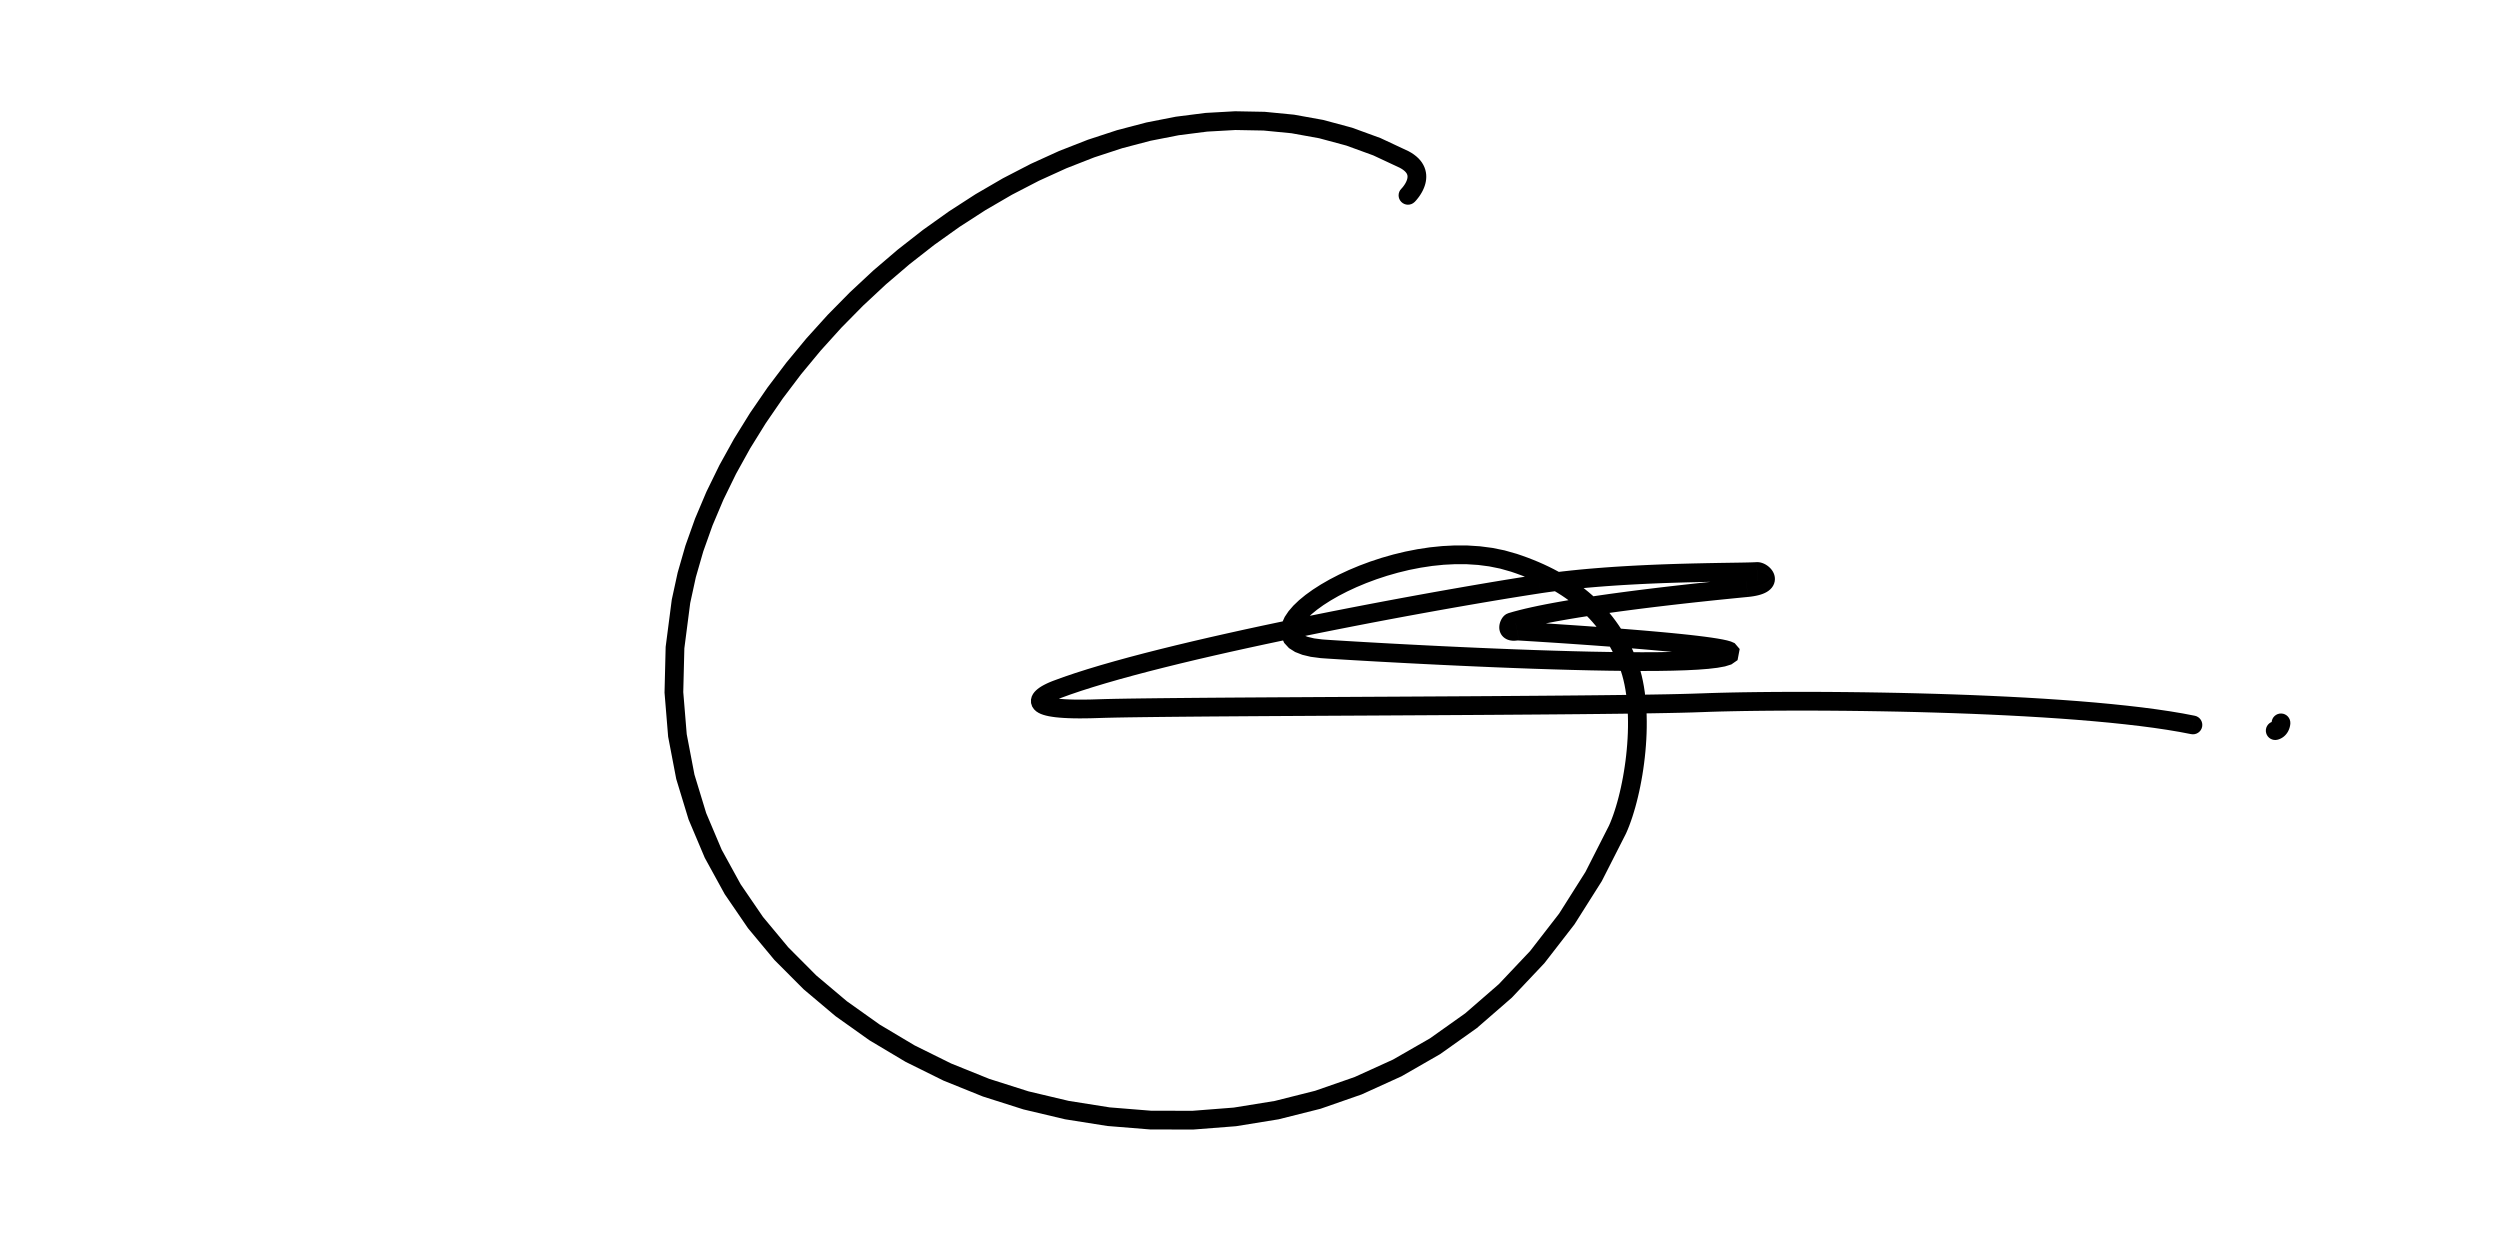 <?xml version="1.0" encoding="UTF-8"?>
<!DOCTYPE svg PUBLIC "-//W3C//DTD SVG 1.1//EN" "http://www.w3.org/Graphics/SVG/1.1/DTD/svg11.dtd">
<!-- Creator: CorelDRAW 2019 (64-Bit) -->
<svg xmlns="http://www.w3.org/2000/svg" xml:space="preserve" width="200px" height="100px" version="1.1" style="shape-rendering:geometricPrecision; text-rendering:geometricPrecision; image-rendering:optimizeQuality; fill-rule:evenodd; clip-rule:evenodd"
viewBox="0 0 200 100"
 xmlns:xlink="http://www.w3.org/1999/xlink"
 xmlns:xodm="http://www.corel.com/coreldraw/odm/2003">
 <defs>
  <style type="text/css">
   <![CDATA[
    .fil0 {fill:black;fill-rule:nonzero}
   ]]>
  </style>
 </defs>
 <g id="Layer_x0020_1">
  <g id="_2368901702848">
   <g>
    <path class="fil0" d="M113.163 16.163c-0.296,0.29 -0.771,0.285 -1.061,-0.011 -0.29,-0.295 -0.285,-0.77 0.01,-1.06l1.051 1.071zm-1.192 -2.747l0.694 -1.329 0 0 0.23 0.129 0.212 0.14 0.192 0.149 0.173 0.158 0.153 0.169 0.133 0.178 0.111 0.186 0.089 0.191 0.067 0.194 0.045 0.195 0.025 0.194 0.006 0.187 -0.01 0.18 -0.023 0.173 -0.035 0.166 -0.045 0.156 -0.052 0.148 -0.058 0.139 -0.061 0.131 -0.065 0.123 -0.067 0.114 -0.066 0.106 -0.066 0.098 -0.065 0.09 -0.061 0.079 -0.057 0.071 -0.052 0.064 -0.047 0.053 -0.039 0.043 -0.033 0.034 -0.022 0.024 -0.014 0.014 -1.051 -1.071 -0.004 0.003 0.007 -0.006 0.014 -0.015 0.022 -0.024 0.027 -0.031 0.031 -0.037 0.036 -0.045 0.038 -0.05 0.039 -0.054 0.04 -0.059 0.04 -0.063 0.038 -0.065 0.035 -0.066 0.032 -0.068 0.028 -0.068 0.024 -0.067 0.018 -0.064 0.013 -0.061 0.008 -0.058 0.003 -0.055 -0.001 -0.05 -0.006 -0.046 -0.011 -0.047 -0.016 -0.047 -0.022 -0.049 -0.032 -0.053 -0.045 -0.059 -0.058 -0.065 -0.077 -0.07 -0.097 -0.076 -0.12 -0.079 -0.145 -0.082 0 0zm-56.753 34.819l-1.476 -0.267 0 0 0.47 -2.158 0.622 -2.161 0.769 -2.157 0.908 -2.147 1.041 -2.129 1.166 -2.105 1.286 -2.075 1.399 -2.036 1.506 -1.991 1.606 -1.94 1.701 -1.881 1.788 -1.815 1.87 -1.742 1.946 -1.662 2.014 -1.575 2.078 -1.481 2.134 -1.379 2.186 -1.271 2.23 -1.154 2.269 -1.032 2.3 -0.9 2.328 -0.763 2.348 -0.616 2.361 -0.463 2.369 -0.302 2.371 -0.133 2.365 0.044 2.352 0.229 2.333 0.421 2.306 0.621 2.272 0.829 2.229 1.043 -0.694 1.329 -2.111 -0.987 -2.149 -0.783 -2.182 -0.588 -2.21 -0.399 -2.233 -0.217 -2.25 -0.042 -2.261 0.127 -2.267 0.289 -2.266 0.444 -2.258 0.593 -2.245 0.735 -2.224 0.871 -2.197 0.999 -2.164 1.12 -2.123 1.235 -2.077 1.341 -2.022 1.442 -1.963 1.535 -1.896 1.619 -1.823 1.699 -1.743 1.769 -1.657 1.833 -1.565 1.889 -1.465 1.938 -1.36 1.979 -1.248 2.013 -1.13 2.039 -1.006 2.058 -0.875 2.069 -0.739 2.073 -0.596 2.069 -0.448 2.057 0 0zm73.494 17.829l1.367 0.619 0 0 -1.938 3.812 -2.184 3.455 -2.406 3.105 -2.609 2.762 -2.789 2.424 -2.947 2.092 -3.082 1.77 -3.196 1.453 -3.287 1.145 -3.357 0.844 -3.405 0.552 -3.431 0.267 -3.436 -0.008 -3.421 -0.277 -3.385 -0.536 -3.327 -0.789 -3.249 -1.034 -3.15 -1.271 -3.03 -1.5 -2.889 -1.723 -2.727 -1.938 -2.543 -2.145 -2.339 -2.346 -2.112 -2.54 -1.864 -2.725 -1.593 -2.903 -1.299 -3.073 -0.985 -3.233 -0.648 -3.385 -0.289 -3.528 0.09 -3.66 0.49 -3.782 1.476 0.267 -0.47 3.632 -0.087 3.501 0.277 3.368 0.617 3.228 0.939 3.082 1.24 2.93 1.521 2.771 1.782 2.606 2.024 2.433 2.245 2.253 2.447 2.063 2.627 1.867 2.787 1.662 2.927 1.449 3.044 1.229 3.141 0.999 3.218 0.763 3.272 0.519 3.305 0.267 3.318 0.008 3.309 -0.258 3.28 -0.531 3.23 -0.813 3.159 -1.1 3.069 -1.395 2.958 -1.698 2.828 -2.008 2.678 -2.327 2.508 -2.654 2.317 -2.991 2.108 -3.335 1.876 -3.691 0 0zm0.837 -12.72l1.398 -0.544 0 0 0.145 0.401 0.127 0.413 0.113 0.424 0.097 0.434 0.083 0.443 0.069 0.452 0.056 0.459 0.044 0.465 0.031 0.47 0.02 0.475 0.008 0.478 -0.002 0.481 -0.012 0.481 -0.022 0.482 -0.032 0.481 -0.04 0.479 -0.049 0.476 -0.057 0.472 -0.064 0.467 -0.072 0.461 -0.08 0.454 -0.085 0.446 -0.092 0.436 -0.098 0.427 -0.103 0.415 -0.108 0.403 -0.114 0.389 -0.117 0.376 -0.123 0.361 -0.126 0.344 -0.131 0.328 -0.134 0.31 -1.367 -0.619 0.116 -0.266 0.114 -0.288 0.114 -0.309 0.11 -0.326 0.108 -0.344 0.105 -0.36 0.101 -0.375 0.096 -0.387 0.092 -0.4 0.086 -0.411 0.081 -0.42 0.074 -0.428 0.068 -0.436 0.062 -0.441 0.053 -0.446 0.046 -0.449 0.038 -0.451 0.03 -0.453 0.021 -0.452 0.011 -0.45 0.002 -0.447 -0.008 -0.444 -0.018 -0.439 -0.029 -0.432 -0.039 -0.424 -0.051 -0.415 -0.062 -0.404 -0.073 -0.393 -0.085 -0.38 -0.097 -0.366 -0.109 -0.35 -0.12 -0.334 0 0zm-8.695 -7.619l0.467 -1.425 0 0 0.456 0.155 0.445 0.161 0.434 0.169 0.425 0.175 0.414 0.183 0.404 0.19 0.394 0.197 0.384 0.204 0.374 0.211 0.364 0.219 0.354 0.226 0.344 0.233 0.335 0.241 0.324 0.248 0.314 0.255 0.305 0.263 0.294 0.269 0.286 0.278 0.275 0.284 0.265 0.292 0.256 0.298 0.246 0.307 0.236 0.313 0.226 0.32 0.217 0.327 0.208 0.334 0.197 0.341 0.189 0.348 0.179 0.355 0.17 0.361 0.16 0.368 0.152 0.375 -1.398 0.544 -0.137 -0.337 -0.144 -0.331 -0.152 -0.323 -0.159 -0.316 -0.168 -0.31 -0.176 -0.303 -0.183 -0.296 -0.192 -0.289 -0.201 -0.283 -0.208 -0.277 -0.217 -0.27 -0.226 -0.264 -0.234 -0.258 -0.244 -0.251 -0.252 -0.246 -0.261 -0.239 -0.271 -0.233 -0.28 -0.228 -0.29 -0.221 -0.3 -0.216 -0.309 -0.21 -0.32 -0.203 -0.329 -0.199 -0.34 -0.192 -0.351 -0.186 -0.36 -0.18 -0.372 -0.175 -0.382 -0.168 -0.393 -0.163 -0.404 -0.156 -0.415 -0.151 -0.425 -0.145 0 0zm-15.074 5.428l-0.132 1.495 0 0 -0.782 -0.102 -0.676 -0.161 -0.58 -0.226 -0.49 -0.31 -0.385 -0.417 -0.235 -0.516 -0.05 -0.552 0.107 -0.525 0.22 -0.487 0.309 -0.459 0.383 -0.443 0.454 -0.434 0.521 -0.427 0.584 -0.42 0.642 -0.411 0.697 -0.401 0.748 -0.387 0.795 -0.37 0.835 -0.349 0.874 -0.326 0.906 -0.298 0.934 -0.267 0.957 -0.232 0.977 -0.192 0.99 -0.15 1.001 -0.102 1.005 -0.051 1.005 0.004 1.001 0.064 0.992 0.129 0.977 0.198 0.957 0.272 -0.467 1.425 -0.844 -0.239 -0.869 -0.176 -0.89 -0.116 -0.908 -0.058 -0.919 -0.004 -0.926 0.047 -0.926 0.095 -0.922 0.14 -0.912 0.179 -0.897 0.218 -0.876 0.25 -0.85 0.28 -0.818 0.305 -0.782 0.327 -0.739 0.344 -0.691 0.357 -0.638 0.367 -0.578 0.37 -0.512 0.369 -0.441 0.361 -0.364 0.347 -0.279 0.321 -0.191 0.283 -0.103 0.223 -0.032 0.147 0.004 0.073 0.025 0.055 0.089 0.093 0.208 0.13 0.354 0.137 0.502 0.119 0.651 0.084 0 0zm31.98 1.261l1.415 -0.495 0 0 -0.17 0.891 -0.496 0.344 -0.509 0.158 -0.605 0.11 -0.727 0.085 -0.847 0.066 -0.964 0.048 -1.069 0.033 -1.166 0.019 -1.251 0.005 -1.325 -0.006 -1.388 -0.017 -1.439 -0.027 -1.479 -0.036 -1.506 -0.043 -1.523 -0.049 -1.528 -0.056 -1.521 -0.06 -1.502 -0.064 -1.472 -0.066 -1.43 -0.067 -1.376 -0.068 -1.31 -0.067 -1.233 -0.066 -1.144 -0.062 -1.043 -0.059 -0.931 -0.054 -0.807 -0.048 -0.671 -0.042 -0.524 -0.033 -0.366 -0.025 -0.205 -0.015 0.132 -1.495 0.178 0.014 0.358 0.024 0.521 0.033 0.668 0.041 0.804 0.048 0.928 0.054 1.041 0.059 1.142 0.063 1.23 0.065 1.308 0.067 1.372 0.068 1.427 0.067 1.468 0.066 1.498 0.063 1.516 0.06 1.523 0.056 1.518 0.049 1.5 0.043 1.471 0.036 1.43 0.026 1.378 0.017 1.312 0.006 1.236 -0.005 1.146 -0.019 1.044 -0.032 0.93 -0.047 0.799 -0.061 0.653 -0.076 0.481 -0.087 0.263 -0.078 -0.063 0.069 -0.101 0.572 0.001 0zm-16.25 -1.197l-0.276 -1.474 0.181 -0.012 0.049 0.003 0.141 0.008 0.229 0.014 0.308 0.019 0.382 0.023 0.451 0.028 0.513 0.033 0.568 0.036 0.619 0.041 0.662 0.044 0.7 0.047 0.731 0.051 0.756 0.054 0.776 0.057 0.789 0.059 0.796 0.061 0.797 0.064 0.792 0.065 0.78 0.068 0.763 0.068 0.741 0.07 0.711 0.071 0.676 0.071 0.635 0.073 0.588 0.073 0.537 0.073 0.48 0.074 0.42 0.075 0.361 0.078 0.309 0.088 0.3 0.132 0.4 0.467 -1.415 0.495 0.258 0.333 -0.024 -0.006 -0.185 -0.052 -0.292 -0.063 -0.377 -0.067 -0.45 -0.069 -0.515 -0.071 -0.572 -0.07 -0.622 -0.071 -0.666 -0.071 -0.702 -0.07 -0.733 -0.069 -0.757 -0.068 -0.776 -0.067 -0.787 -0.065 -0.792 -0.063 -0.793 -0.062 -0.786 -0.058 -0.773 -0.057 -0.754 -0.053 -0.728 -0.051 -0.698 -0.048 -0.66 -0.044 -0.617 -0.04 -0.567 -0.036 -0.511 -0.033 -0.449 -0.027 -0.382 -0.024 -0.307 -0.019 -0.227 -0.013 -0.14 -0.008 -0.048 -0.003 0.182 -0.012zm-0.837 -2.165l0.439 1.434 0.001 0 0.14 -0.061 0.075 -0.051 0.045 -0.04 0.029 -0.03 0.015 -0.02 0.007 -0.01 0.003 -0.006 0.004 -0.006 0 -0.002 0.002 -0.003 0.002 -0.005 0.001 -0.005 0.002 -0.01 0.002 -0.016 0.002 -0.021 -0.001 -0.03 -0.004 -0.037 -0.011 -0.049 -0.019 -0.056 -0.028 -0.056 -0.041 -0.059 -0.048 -0.052 -0.051 -0.041 -0.051 -0.031 -0.043 -0.018 -0.032 -0.01 -0.016 -0.004 0 0 0.013 0.001 0.027 -0.002 0.041 -0.004 0.056 -0.009 0.276 1.474 -0.128 0.021 -0.126 0.014 -0.125 0.006 -0.125 -0.003 -0.122 -0.013 -0.127 -0.024 -0.128 -0.039 -0.127 -0.056 -0.124 -0.075 -0.113 -0.091 -0.099 -0.107 -0.082 -0.119 -0.06 -0.121 -0.043 -0.123 -0.026 -0.12 -0.012 -0.11 -0.001 -0.103 0.007 -0.097 0.013 -0.09 0.019 -0.085 0.021 -0.077 0.027 -0.076 0.029 -0.071 0.031 -0.067 0.036 -0.067 0.037 -0.062 0.041 -0.06 0.051 -0.064 0.063 -0.069 0.079 -0.07 0.106 -0.073 0.171 -0.074 0 0zm19.009 -2.789l0.144 1.493 0 0 -0.423 0.041 -0.458 0.045 -0.488 0.049 -0.516 0.052 -0.543 0.055 -0.567 0.059 -0.588 0.063 -0.609 0.065 -0.625 0.069 -0.641 0.072 -0.653 0.075 -0.664 0.078 -0.672 0.08 -0.677 0.083 -0.682 0.086 -0.683 0.089 -0.682 0.09 -0.679 0.093 -0.674 0.096 -0.665 0.097 -0.656 0.1 -0.643 0.101 -0.629 0.104 -0.612 0.105 -0.592 0.106 -0.57 0.108 -0.546 0.11 -0.52 0.111 -0.489 0.111 -0.459 0.112 -0.423 0.112 -0.386 0.113 -0.439 -1.434 0.423 -0.124 0.455 -0.12 0.484 -0.119 0.512 -0.116 0.538 -0.115 0.563 -0.113 0.585 -0.111 0.605 -0.109 0.622 -0.107 0.639 -0.105 0.652 -0.103 0.664 -0.101 0.674 -0.098 0.68 -0.097 0.685 -0.093 0.688 -0.092 0.688 -0.089 0.686 -0.086 0.683 -0.084 0.676 -0.081 0.667 -0.078 0.658 -0.075 0.644 -0.073 0.628 -0.069 0.611 -0.066 0.591 -0.062 0.57 -0.06 0.545 -0.055 0.519 -0.053 0.49 -0.049 0.459 -0.045 0.425 -0.041 0 0zm0.928 0.205l-0.088 -1.497 0 0 0.148 0.002 0.135 0.018 0.121 0.031 0.108 0.037 0.104 0.045 0.101 0.052 0.093 0.058 0.093 0.064 0.09 0.074 0.084 0.079 0.083 0.089 0.078 0.101 0.072 0.112 0.064 0.127 0.052 0.144 0.034 0.159 0.011 0.173 -0.019 0.182 -0.05 0.181 -0.08 0.169 -0.102 0.149 -0.121 0.13 -0.131 0.11 -0.141 0.094 -0.15 0.08 -0.159 0.069 -0.169 0.06 -0.18 0.052 -0.194 0.045 -0.207 0.039 -0.223 0.033 -0.241 0.027 -0.144 -1.493 0.193 -0.022 0.169 -0.025 0.147 -0.027 0.123 -0.029 0.1 -0.029 0.079 -0.028 0.056 -0.024 0.034 -0.018 0.013 -0.009 -0.004 0.004 -0.02 0.022 -0.026 0.038 -0.027 0.056 -0.019 0.069 -0.007 0.069 0.003 0.062 0.011 0.048 0.012 0.036 0.011 0.022 0.006 0.01 0.003 0.004 -0.002 -0.002 -0.008 -0.008 -0.008 -0.006 -0.011 -0.007 -0.011 -0.008 -0.006 -0.003 -0.003 -0.001 0.004 0.001 0.02 0.005 0.038 0.005 0.058 0 0 0zm-17.351 0.99l-0.224 -1.483 0 0 0.647 -0.093 0.656 -0.087 0.666 -0.081 0.672 -0.074 0.677 -0.069 0.682 -0.063 0.683 -0.057 0.684 -0.053 0.682 -0.048 0.679 -0.043 0.675 -0.039 0.668 -0.035 0.66 -0.032 0.651 -0.028 0.639 -0.025 0.626 -0.022 0.612 -0.019 0.595 -0.016 0.578 -0.015 0.557 -0.012 0.535 -0.012 0.513 -0.009 0.488 -0.009 0.461 -0.007 0.432 -0.007 0.403 -0.006 0.37 -0.006 0.336 -0.006 0.301 -0.007 0.262 -0.007 0.221 -0.008 0.176 -0.009 0.088 1.497 -0.201 0.011 -0.237 0.008 -0.273 0.007 -0.306 0.007 -0.34 0.007 -0.373 0.006 -0.403 0.006 -0.432 0.007 -0.46 0.007 -0.486 0.009 -0.51 0.009 -0.533 0.011 -0.554 0.013 -0.573 0.014 -0.59 0.017 -0.607 0.019 -0.62 0.021 -0.634 0.025 -0.644 0.027 -0.653 0.032 -0.661 0.035 -0.666 0.038 -0.67 0.043 -0.673 0.047 -0.672 0.052 -0.672 0.057 -0.669 0.062 -0.664 0.067 -0.658 0.072 -0.649 0.079 -0.64 0.085 -0.628 0.09 0 0zm-38.475 8.41l-0.533 -1.402 0 0 0.846 -0.309 0.919 -0.312 0.986 -0.314 1.048 -0.316 1.107 -0.317 1.16 -0.319 1.209 -0.319 1.252 -0.318 1.291 -0.318 1.326 -0.317 1.354 -0.315 1.378 -0.312 1.397 -0.31 1.411 -0.305 1.421 -0.3 1.424 -0.296 1.424 -0.289 1.417 -0.284 1.406 -0.276 1.391 -0.268 1.37 -0.26 1.343 -0.251 1.313 -0.241 1.276 -0.231 1.235 -0.219 1.19 -0.208 1.139 -0.196 1.082 -0.183 1.021 -0.169 0.955 -0.155 0.884 -0.139 0.809 -0.125 0.224 1.483 -0.801 0.124 -0.879 0.139 -0.95 0.153 -1.016 0.169 -1.078 0.182 -1.134 0.195 -1.185 0.207 -1.231 0.219 -1.272 0.23 -1.309 0.24 -1.339 0.25 -1.365 0.259 -1.386 0.268 -1.401 0.275 -1.413 0.282 -1.418 0.289 -1.419 0.294 -1.413 0.299 -1.405 0.304 -1.39 0.307 -1.371 0.311 -1.345 0.312 -1.316 0.315 -1.281 0.316 -1.24 0.315 -1.195 0.316 -1.145 0.314 -1.089 0.313 -1.027 0.309 -0.962 0.306 -0.889 0.302 -0.811 0.296 0 0zm3.009 0.076l0.053 1.499 0 0 -0.551 0.016 -0.512 0.009 -0.474 0.002 -0.438 -0.005 -0.403 -0.012 -0.371 -0.018 -0.338 -0.025 -0.309 -0.03 -0.281 -0.038 -0.256 -0.043 -0.233 -0.052 -0.214 -0.06 -0.199 -0.072 -0.188 -0.091 -0.183 -0.118 -0.173 -0.163 -0.149 -0.221 -0.09 -0.276 -0.005 -0.284 0.063 -0.248 0.101 -0.198 0.116 -0.156 0.124 -0.129 0.129 -0.112 0.135 -0.101 0.14 -0.092 0.148 -0.087 0.153 -0.081 0.158 -0.078 0.164 -0.075 0.169 -0.071 0.172 -0.068 0.533 1.402 -0.139 0.055 -0.132 0.055 -0.125 0.057 -0.115 0.057 -0.104 0.055 -0.09 0.054 -0.075 0.049 -0.056 0.041 -0.036 0.03 -0.013 0.013 0.012 -0.015 0.028 -0.059 0.028 -0.111 -0.003 -0.151 -0.048 -0.146 -0.064 -0.096 -0.044 -0.041 -0.005 -0.004 0.039 0.018 0.08 0.029 0.12 0.034 0.157 0.034 0.193 0.033 0.229 0.03 0.265 0.027 0.302 0.022 0.337 0.016 0.375 0.011 0.414 0.005 0.453 -0.002 0.492 -0.008 0.534 -0.016 0 0zm48.283 -0.474l0.06 1.499 0 0 -0.754 0.026 -0.905 0.024 -1.047 0.022 -1.179 0.021 -1.301 0.02 -1.413 0.018 -1.515 0.017 -1.605 0.016 -1.686 0.015 -1.756 0.014 -1.816 0.013 -1.865 0.013 -1.903 0.012 -1.931 0.011 -1.949 0.011 -1.957 0.011 -1.953 0.011 -1.939 0.01 -1.915 0.01 -1.881 0.011 -1.834 0.01 -1.78 0.011 -1.713 0.012 -1.636 0.011 -1.549 0.013 -1.451 0.013 -1.343 0.014 -1.224 0.015 -1.095 0.015 -0.954 0.017 -0.802 0.018 -0.639 0.019 -0.053 -1.499 0.654 -0.02 0.811 -0.018 0.96 -0.017 1.098 -0.015 1.227 -0.015 1.345 -0.014 1.453 -0.013 1.551 -0.013 1.637 -0.012 1.714 -0.011 1.78 -0.011 1.835 -0.01 1.88 -0.011 1.916 -0.01 1.939 -0.011 1.953 -0.01 1.956 -0.011 1.949 -0.011 1.931 -0.011 1.903 -0.012 1.863 -0.013 1.815 -0.013 1.755 -0.014 1.685 -0.015 1.603 -0.016 1.512 -0.017 1.411 -0.018 1.298 -0.02 1.174 -0.02 1.041 -0.023 0.895 -0.024 0.739 -0.025 0 0zm39.51 1.79l-0.303 1.469 -0.923 -0.177 -0.997 -0.167 -1.065 -0.158 -1.127 -0.147 -1.183 -0.137 -1.234 -0.129 -1.28 -0.118 -1.319 -0.11 -1.355 -0.101 -1.384 -0.092 -1.408 -0.084 -1.427 -0.076 -1.44 -0.068 -1.449 -0.061 -1.453 -0.053 -1.45 -0.046 -1.443 -0.041 -1.43 -0.033 -1.412 -0.027 -1.39 -0.022 -1.362 -0.016 -1.328 -0.011 -1.289 -0.007 -1.246 -0.001 -1.196 0.003 -1.142 0.007 -1.082 0.011 -1.018 0.014 -0.948 0.018 -0.872 0.02 -0.79 0.023 -0.705 0.026 -0.06 -1.499 0.716 -0.026 0.8 -0.023 0.88 -0.021 0.955 -0.018 1.023 -0.014 1.089 -0.011 1.147 -0.007 1.202 -0.003 1.251 0.001 1.295 0.007 1.334 0.011 1.366 0.016 1.396 0.022 1.418 0.027 1.437 0.034 1.449 0.04 1.457 0.047 1.46 0.053 1.457 0.062 1.449 0.068 1.436 0.076 1.418 0.085 1.395 0.093 1.367 0.101 1.333 0.111 1.295 0.121 1.251 0.13 1.203 0.139 1.149 0.151 1.092 0.161 1.028 0.172 0.962 0.185zm0 0c0.405,0.083 0.666,0.48 0.583,0.886 -0.083,0.405 -0.48,0.667 -0.886,0.583l0.303 -1.469z"/>
   </g>
   <g>
    <path class="fil0" d="M181.729 57.803c0.014,-0.414 0.362,-0.737 0.776,-0.723 0.414,0.015 0.737,0.363 0.723,0.776l-1.499 -0.053zm0.49 1.37l-0.404 -1.444 -0.006 0.002 -0.006 0.002 -0.01 0.004 -0.012 0.007 -0.009 0.006 -0.008 0.005 -0.01 0.008 -0.008 0.008 -0.005 0.005 -0.006 0.007 -0.006 0.008 0 0 -0.001 0.002 -0.004 0.007 0 0.001 0.002 -0.006 0.001 -0.001 -0.001 0.002 0.001 -0.003 0 -0.001 0.001 -0.005 0.002 -0.005 0 -0.002 0.001 -0.003 -0.001 0 0.001 -0.001 -0.001 0.003 0 0.001 0 -0.004 0 0.002 -0.001 0.016 0 0.009 1.499 0.053 0 0.013 -0.002 0.024 -0.001 0.016 -0.002 0.014 -0.002 0.024 -0.004 0.03 -0.004 0.03 -0.006 0.035 -0.007 0.035 -0.008 0.039 -0.009 0.039 -0.011 0.04 -0.014 0.047 -0.015 0.047 -0.02 0.053 -0.021 0.051 -0.021 0.046 -0.027 0.054 -0.033 0.061 -0.034 0.055 -0.036 0.052 -0.045 0.059 -0.048 0.058 -0.051 0.054 -0.058 0.054 -0.064 0.054 -0.066 0.048 -0.071 0.045 -0.079 0.044 -0.082 0.037 -0.081 0.032 -0.087 0.027zm0 0c-0.399,0.111 -0.813,-0.121 -0.924,-0.52 -0.112,-0.399 0.121,-0.813 0.52,-0.924l0.404 1.444z"/>
   </g>
  </g>
 </g>
</svg>
